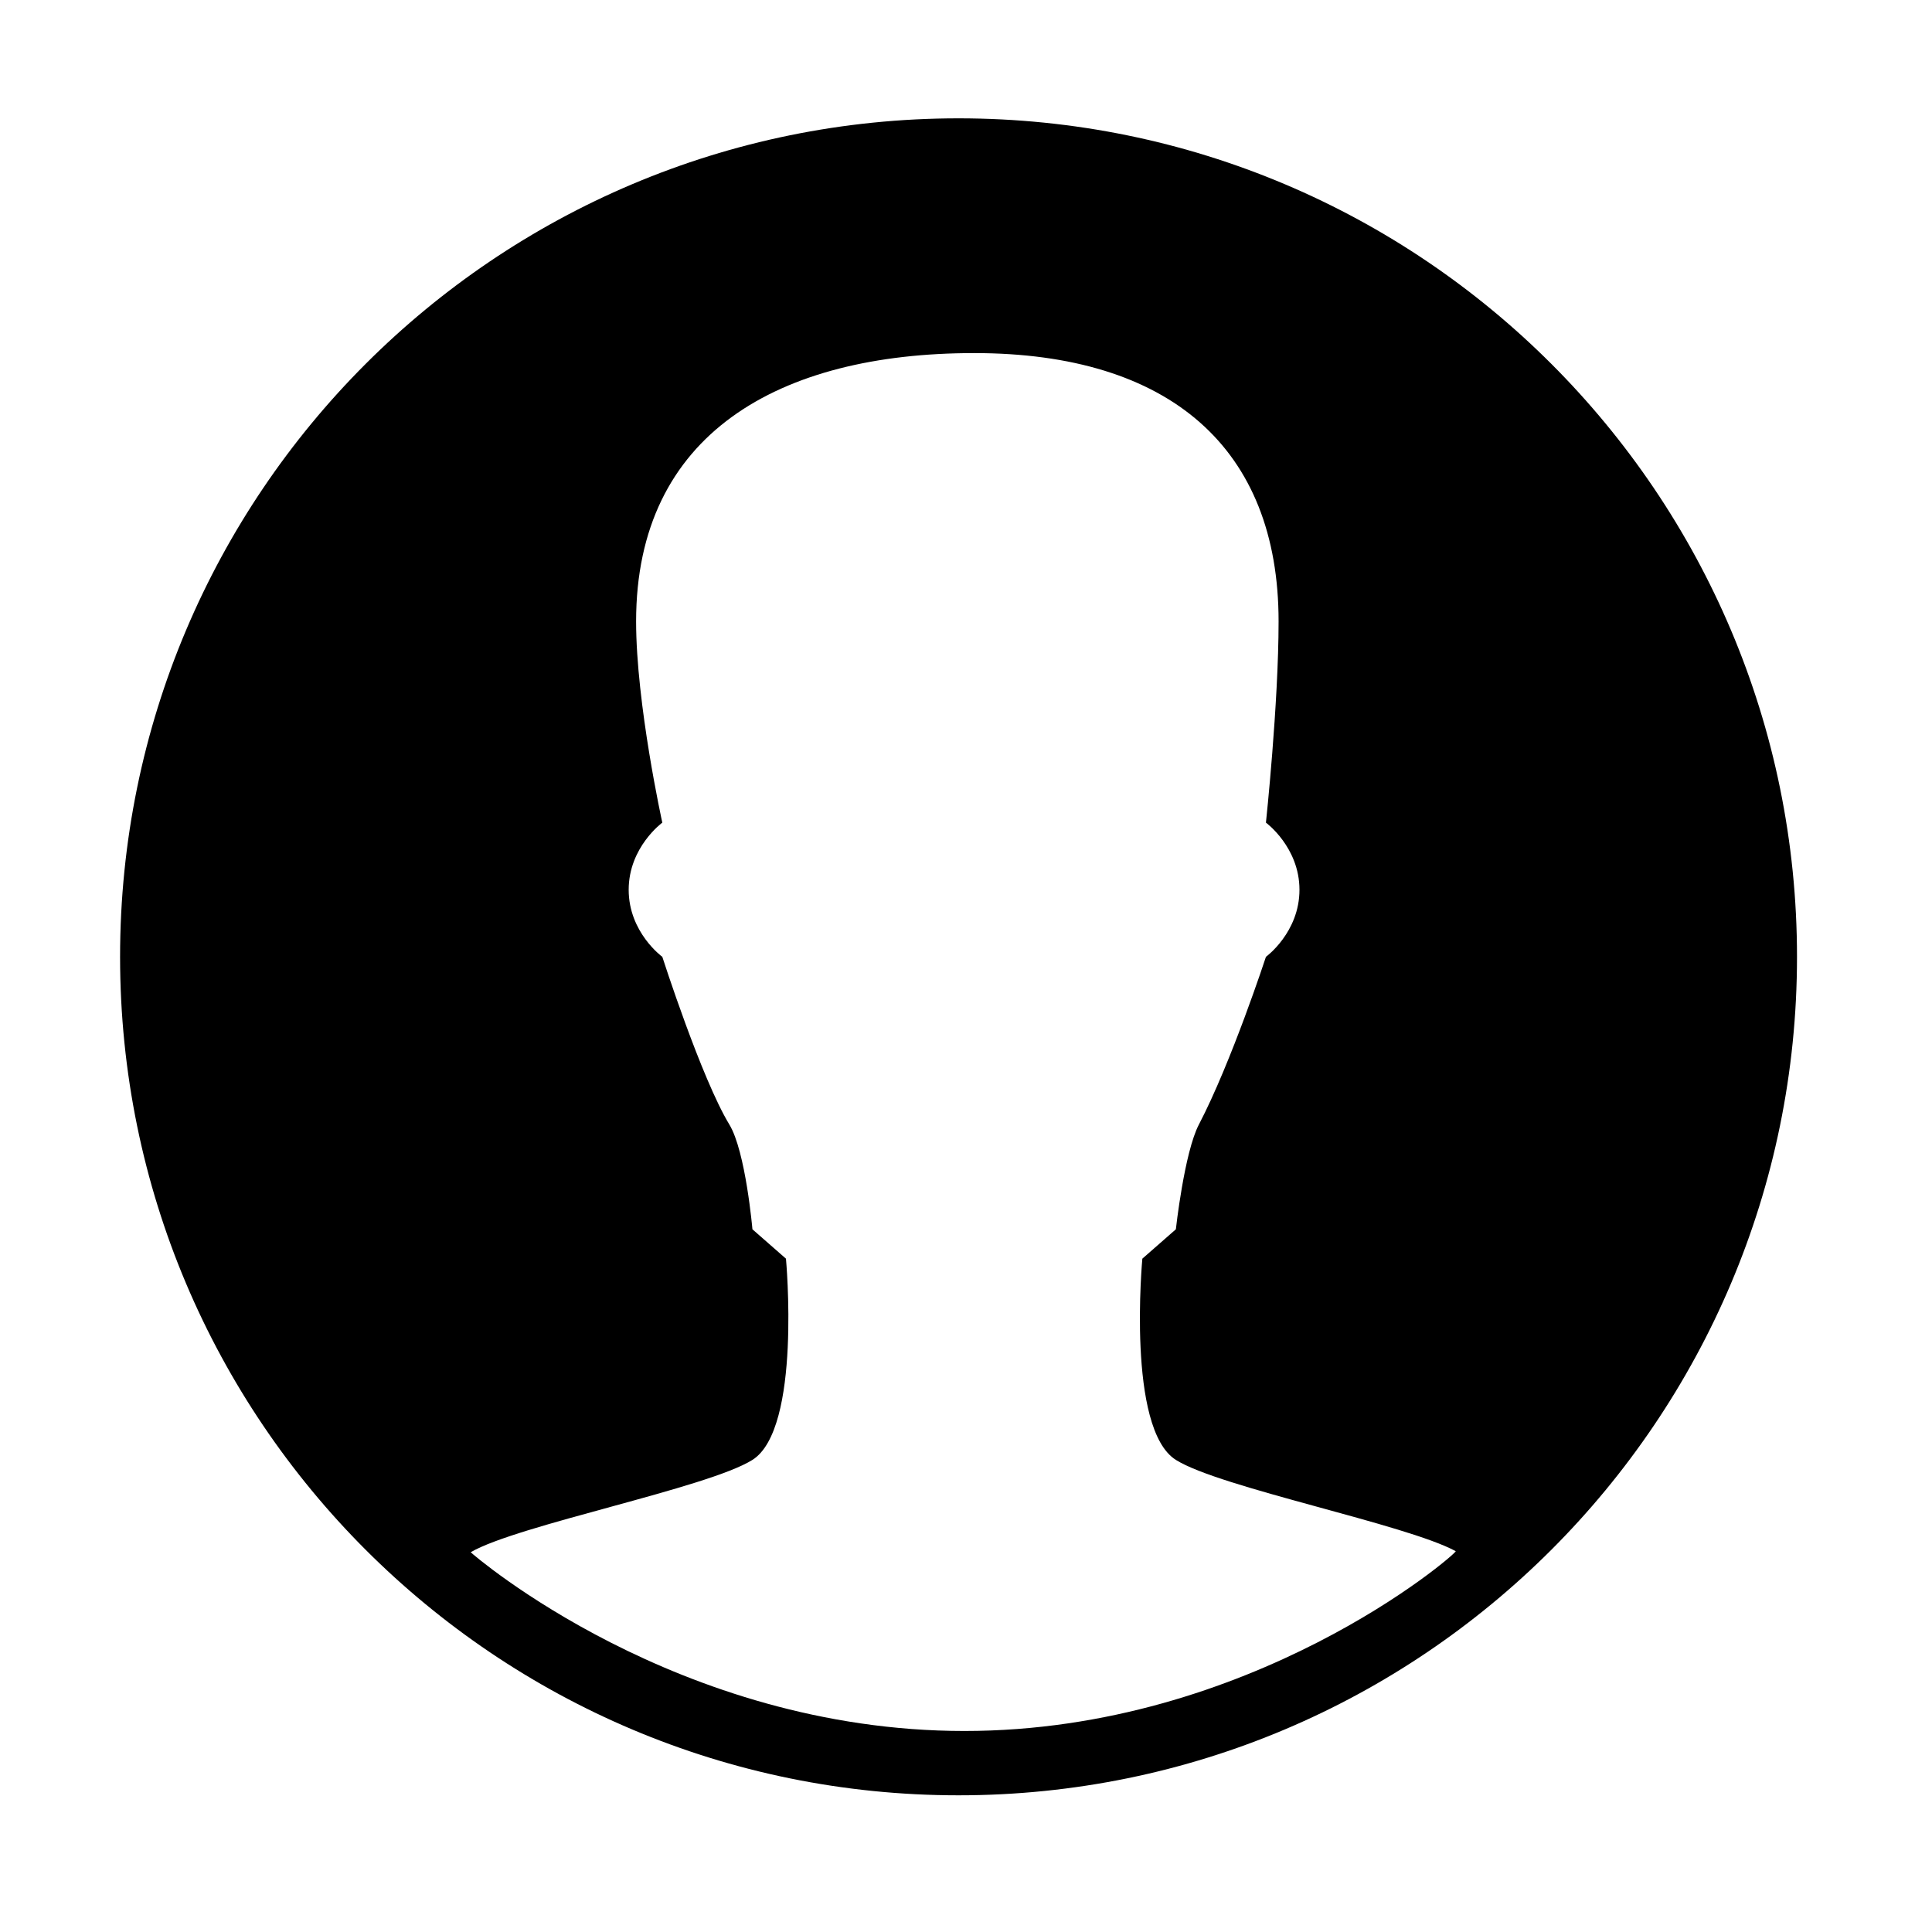 <?xml version="1.0" standalone="no"?><!DOCTYPE svg PUBLIC "-//W3C//DTD SVG 1.1//EN" "http://www.w3.org/Graphics/SVG/1.1/DTD/svg11.dtd"><svg t="1491465597420" class="icon" style="" viewBox="0 0 1024 1024" version="1.1" xmlns="http://www.w3.org/2000/svg" p-id="3713" xmlns:xlink="http://www.w3.org/1999/xlink" width="200" height="200"><defs><style type="text/css"></style></defs><path d="M508.033 951.552c-245.481 0-444.391-198.935-444.391-444.416 0-245.427 198.91-444.416 444.391-444.416 245.427 0 444.416 198.989 444.416 444.416C952.449 752.617 753.46 951.552 508.033 951.552L508.033 951.552zM605.467 667.12l17.765-15.569c0 0 4.478-40.742 12.206-55.525 17.306-33.174 35.534-88.889 35.534-88.889s17.769-12.912 17.769-35.534c0-22.595-17.769-35.588-17.769-35.588s6.702-62.93 6.702-106.655c0-91.846-57.668-142.216-161.339-142.216-103.563 0-179.188 42.803-179.188 142.216 0 43.725 13.889 106.655 13.889 106.655s-17.824 12.993-17.824 35.588c0 22.622 17.824 35.534 17.824 35.534s20.724 64.503 35.534 88.889c8.651 14.24 12.231 55.525 12.231 55.525l17.769 15.569c0 0 8.408 90.164-17.769 106.656-23.653 14.891-124.746 34.557-149.321 48.933 1.489 1.546 109.585 94.748 261.672 94.748 152.093 0 260.43-93.554 260.43-95.29-26.257-14.295-124.993-33.69-148.349-48.391C597.029 757.283 605.467 667.12 605.467 667.12L605.467 667.12z" p-id="3714"></path></svg>